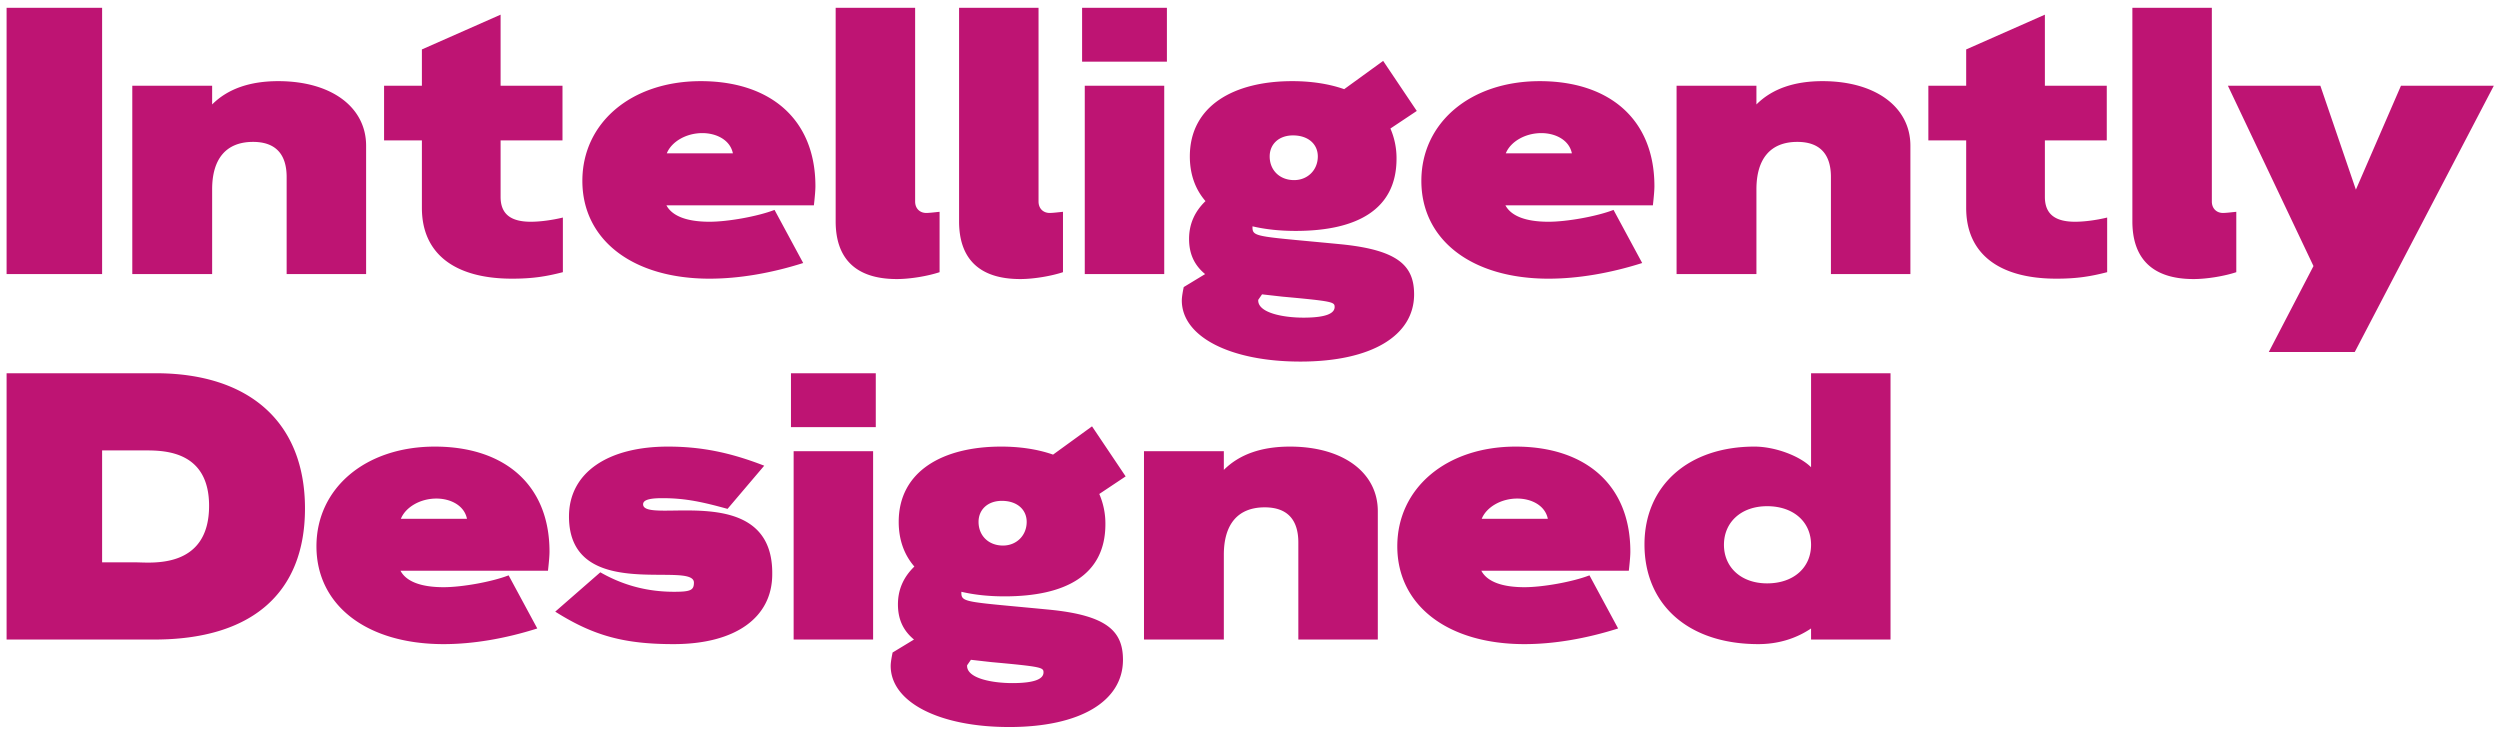 <svg width="301" height="88" viewBox="0 0 301 88" xmlns="http://www.w3.org/2000/svg">
    <title>
        _text-intelligently-designed
    </title>
    <path d="M12.294 33V.938H.794V33h11.5zm13.248 0V22.788c0-3.634 1.656-5.704 4.922-5.704 2.668 0 4.048 1.426 4.048 4.232V33h9.568V17.544c0-4.646-4.186-7.774-10.58-7.774-3.404 0-6.072.92-7.958 2.806v-2.254h-9.614V33h9.614zm36.11.552c2.53 0 4.14-.276 6.118-.782v-6.578c-1.334.322-2.76.506-3.864.506-2.346 0-3.634-.874-3.634-2.99V16.9h7.452v-6.578h-7.452V1.766l-9.476 4.186v4.37h-4.554V16.9h4.554v8.142c0 5.474 3.91 8.51 10.856 8.51zm23.782 0c3.496 0 7.36-.644 11.27-1.886l-3.45-6.394c-2.024.782-5.612 1.426-7.82 1.426-2.76 0-4.508-.69-5.198-1.978h17.756c.138-1.242.184-1.886.184-2.3 0-8.142-5.52-12.65-13.8-12.65-8.372 0-14.26 5.014-14.26 12.006 0 7.084 6.026 11.776 15.318 11.776zm2.806-15.088h-7.958c.552-1.38 2.3-2.438 4.278-2.438 1.702 0 3.358.828 3.68 2.438zm19.734 15.134c1.656 0 3.772-.368 5.152-.828v-7.268c-.506.046-1.196.138-1.61.138-.736 0-1.334-.506-1.334-1.38V.938h-9.568v25.714c0 4.37 2.3 6.946 7.36 6.946zm14.858 0c1.656 0 3.772-.368 5.152-.828v-7.268c-.506.046-1.196.138-1.61.138-.736 0-1.334-.506-1.334-1.38V.938h-9.568v25.714c0 4.37 2.3 6.946 7.36 6.946zm17.664-26.174V.938h-10.212v6.486h10.212zM140.174 33V10.322h-9.568V33h9.568zm16.376 10.534c8.602 0 13.708-3.128 13.708-8.096 0-3.45-1.932-5.336-8.786-6.026-9.843-.953-10.651-.832-10.672-1.975v-.187c1.564.368 3.312.552 5.198.552 7.314 0 12.144-2.53 12.144-8.694a8.98 8.98 0 00-.736-3.634l3.174-2.116-4.048-6.026-4.692 3.404c-1.84-.644-3.956-.966-6.256-.966-6.992 0-12.328 2.944-12.328 9.062 0 2.208.69 4.002 1.886 5.382-1.334 1.288-1.978 2.806-1.978 4.554 0 1.748.598 3.128 1.932 4.232l-2.576 1.564c-.092.46-.23 1.15-.23 1.61 0 4.37 5.842 7.36 14.26 7.36zm-.736-21.85c-1.748 0-2.944-1.196-2.944-2.852 0-1.472 1.104-2.53 2.806-2.53 1.84 0 2.99 1.058 2.99 2.53 0 1.656-1.242 2.852-2.852 2.852zm1.104 16.56c-2.346 0-5.428-.552-5.428-2.07 0-.046 0-.092.046-.138l.414-.598 2.438.276c6.072.552 6.302.644 6.302 1.242 0 .736-.92 1.288-3.772 1.288zm29.532-4.692c3.496 0 7.36-.644 11.27-1.886l-3.45-6.394c-2.024.782-5.612 1.426-7.82 1.426-2.76 0-4.508-.69-5.198-1.978h17.756c.138-1.242.184-1.886.184-2.3 0-8.142-5.52-12.65-13.8-12.65-8.372 0-14.26 5.014-14.26 12.006 0 7.084 6.026 11.776 15.318 11.776zm2.806-15.088h-7.958c.552-1.38 2.3-2.438 4.278-2.438 1.702 0 3.358.828 3.68 2.438zM211.474 33V22.788c0-3.634 1.656-5.704 4.922-5.704 2.668 0 4.048 1.426 4.048 4.232V33h9.568V17.544c0-4.646-4.186-7.774-10.58-7.774-3.404 0-6.072.92-7.958 2.806v-2.254h-9.614V33h9.614zm36.11.552c2.53 0 4.14-.276 6.118-.782v-6.578c-1.334.322-2.76.506-3.864.506-2.346 0-3.634-.874-3.634-2.99V16.9h7.452v-6.578h-7.452V1.766l-9.476 4.186v4.37h-4.554V16.9h4.554v8.142c0 5.474 3.91 8.51 10.856 8.51zm16.514.046c1.656 0 3.772-.368 5.152-.828v-7.268c-.506.046-1.196.138-1.61.138-.736 0-1.334-.506-1.334-1.38V.938h-9.568v25.714c0 4.37 2.3 6.946 7.36 6.946zm19.412 8.786l16.744-32.062h-11.178l-5.428 12.512-4.278-12.512h-11.132l10.304 21.712-5.382 10.35h10.35zM18.596 77C30.28 77 36.72 71.434 36.72 61.222c0-10.396-6.716-16.284-17.986-16.284H.794V77h17.802zm-2.208-9.292h-4.094V54.23h5.3c2.398.002 7.58.181 7.58 6.67 0 7.682-7.038 6.808-8.786 6.808zm37.03 9.844c3.496 0 7.36-.644 11.27-1.886l-3.45-6.394c-2.024.782-5.612 1.426-7.82 1.426-2.76 0-4.508-.69-5.198-1.978h17.756c.138-1.242.184-1.886.184-2.3 0-8.142-5.52-12.65-13.8-12.65-8.372 0-14.26 5.014-14.26 12.006 0 7.084 6.026 11.776 15.318 11.776zm2.806-15.088h-7.958c.552-1.38 2.3-2.438 4.278-2.438 1.702 0 3.358.828 3.68 2.438zM81.11 77.552c7.406 0 11.868-3.174 11.868-8.418.138-11.5-15.548-5.888-15.548-8.418 0-.644 1.196-.736 2.346-.736 2.852 0 4.968.506 7.82 1.288l4.416-5.198c-4.14-1.61-7.636-2.3-11.592-2.3-7.222 0-11.914 3.128-11.914 8.418 0 10.488 15.042 5.244 15.042 7.958 0 .92-.414 1.104-2.392 1.104-3.128 0-6.072-.736-8.878-2.346l-5.428 4.738c4.6 2.898 8.28 3.91 14.26 3.91zm24.334-26.128v-6.486H95.232v6.486h10.212zM105.122 77V54.322h-9.568V77h9.568zm16.376 10.534c8.602 0 13.708-3.128 13.708-8.096 0-3.45-1.932-5.336-8.786-6.026-9.982-.966-10.672-.828-10.672-2.024v-.138c1.564.368 3.312.552 5.198.552 7.314 0 12.144-2.53 12.144-8.694a8.98 8.98 0 00-.736-3.634l3.174-2.116-4.048-6.026-4.692 3.404c-1.84-.644-3.956-.966-6.256-.966-6.992 0-12.328 2.944-12.328 9.062 0 2.208.69 4.002 1.886 5.382-1.334 1.288-1.978 2.806-1.978 4.554 0 1.748.598 3.128 1.932 4.232l-2.576 1.564c-.092.46-.23 1.15-.23 1.61 0 4.37 5.842 7.36 14.26 7.36zm-.736-21.85c-1.748 0-2.944-1.196-2.944-2.852 0-1.472 1.104-2.53 2.806-2.53 1.84 0 2.99 1.058 2.99 2.53 0 1.656-1.242 2.852-2.852 2.852zm1.104 16.56c-2.346 0-5.428-.552-5.428-2.07 0-.046 0-.092.046-.138l.414-.598 2.438.276c6.072.552 6.302.644 6.302 1.242 0 .736-.92 1.288-3.772 1.288zM147.35 77V66.788c0-3.634 1.656-5.704 4.922-5.704 2.668 0 4.048 1.426 4.048 4.232V77h9.568V61.544c0-4.646-4.186-7.774-10.58-7.774-3.404 0-6.072.92-7.958 2.806v-2.254h-9.614V77h9.614zm36.202.552c3.496 0 7.36-.644 11.27-1.886l-3.45-6.394c-2.024.782-5.612 1.426-7.82 1.426-2.76 0-4.508-.69-5.198-1.978h17.756c.138-1.242.184-1.886.184-2.3 0-8.142-5.52-12.65-13.8-12.65-8.372 0-14.26 5.014-14.26 12.006 0 7.084 6.026 11.776 15.318 11.776zm2.806-15.088H178.4c.552-1.38 2.3-2.438 4.278-2.438 1.702 0 3.358.828 3.68 2.438zm25.346 15.088c2.346 0 4.508-.644 6.348-1.886V77h9.568V44.938h-9.568v11.316c-1.38-1.38-4.37-2.484-6.808-2.484-8.004 0-13.248 4.738-13.248 11.776 0 7.268 5.29 12.006 13.708 12.006zm1.058-7.314c-3.128 0-5.198-1.932-5.198-4.646s2.07-4.646 5.198-4.646c3.174 0 5.29 1.886 5.29 4.646s-2.116 4.646-5.29 4.646z" fill="#BE1473" fill-rule="nonzero"/>
</svg>
